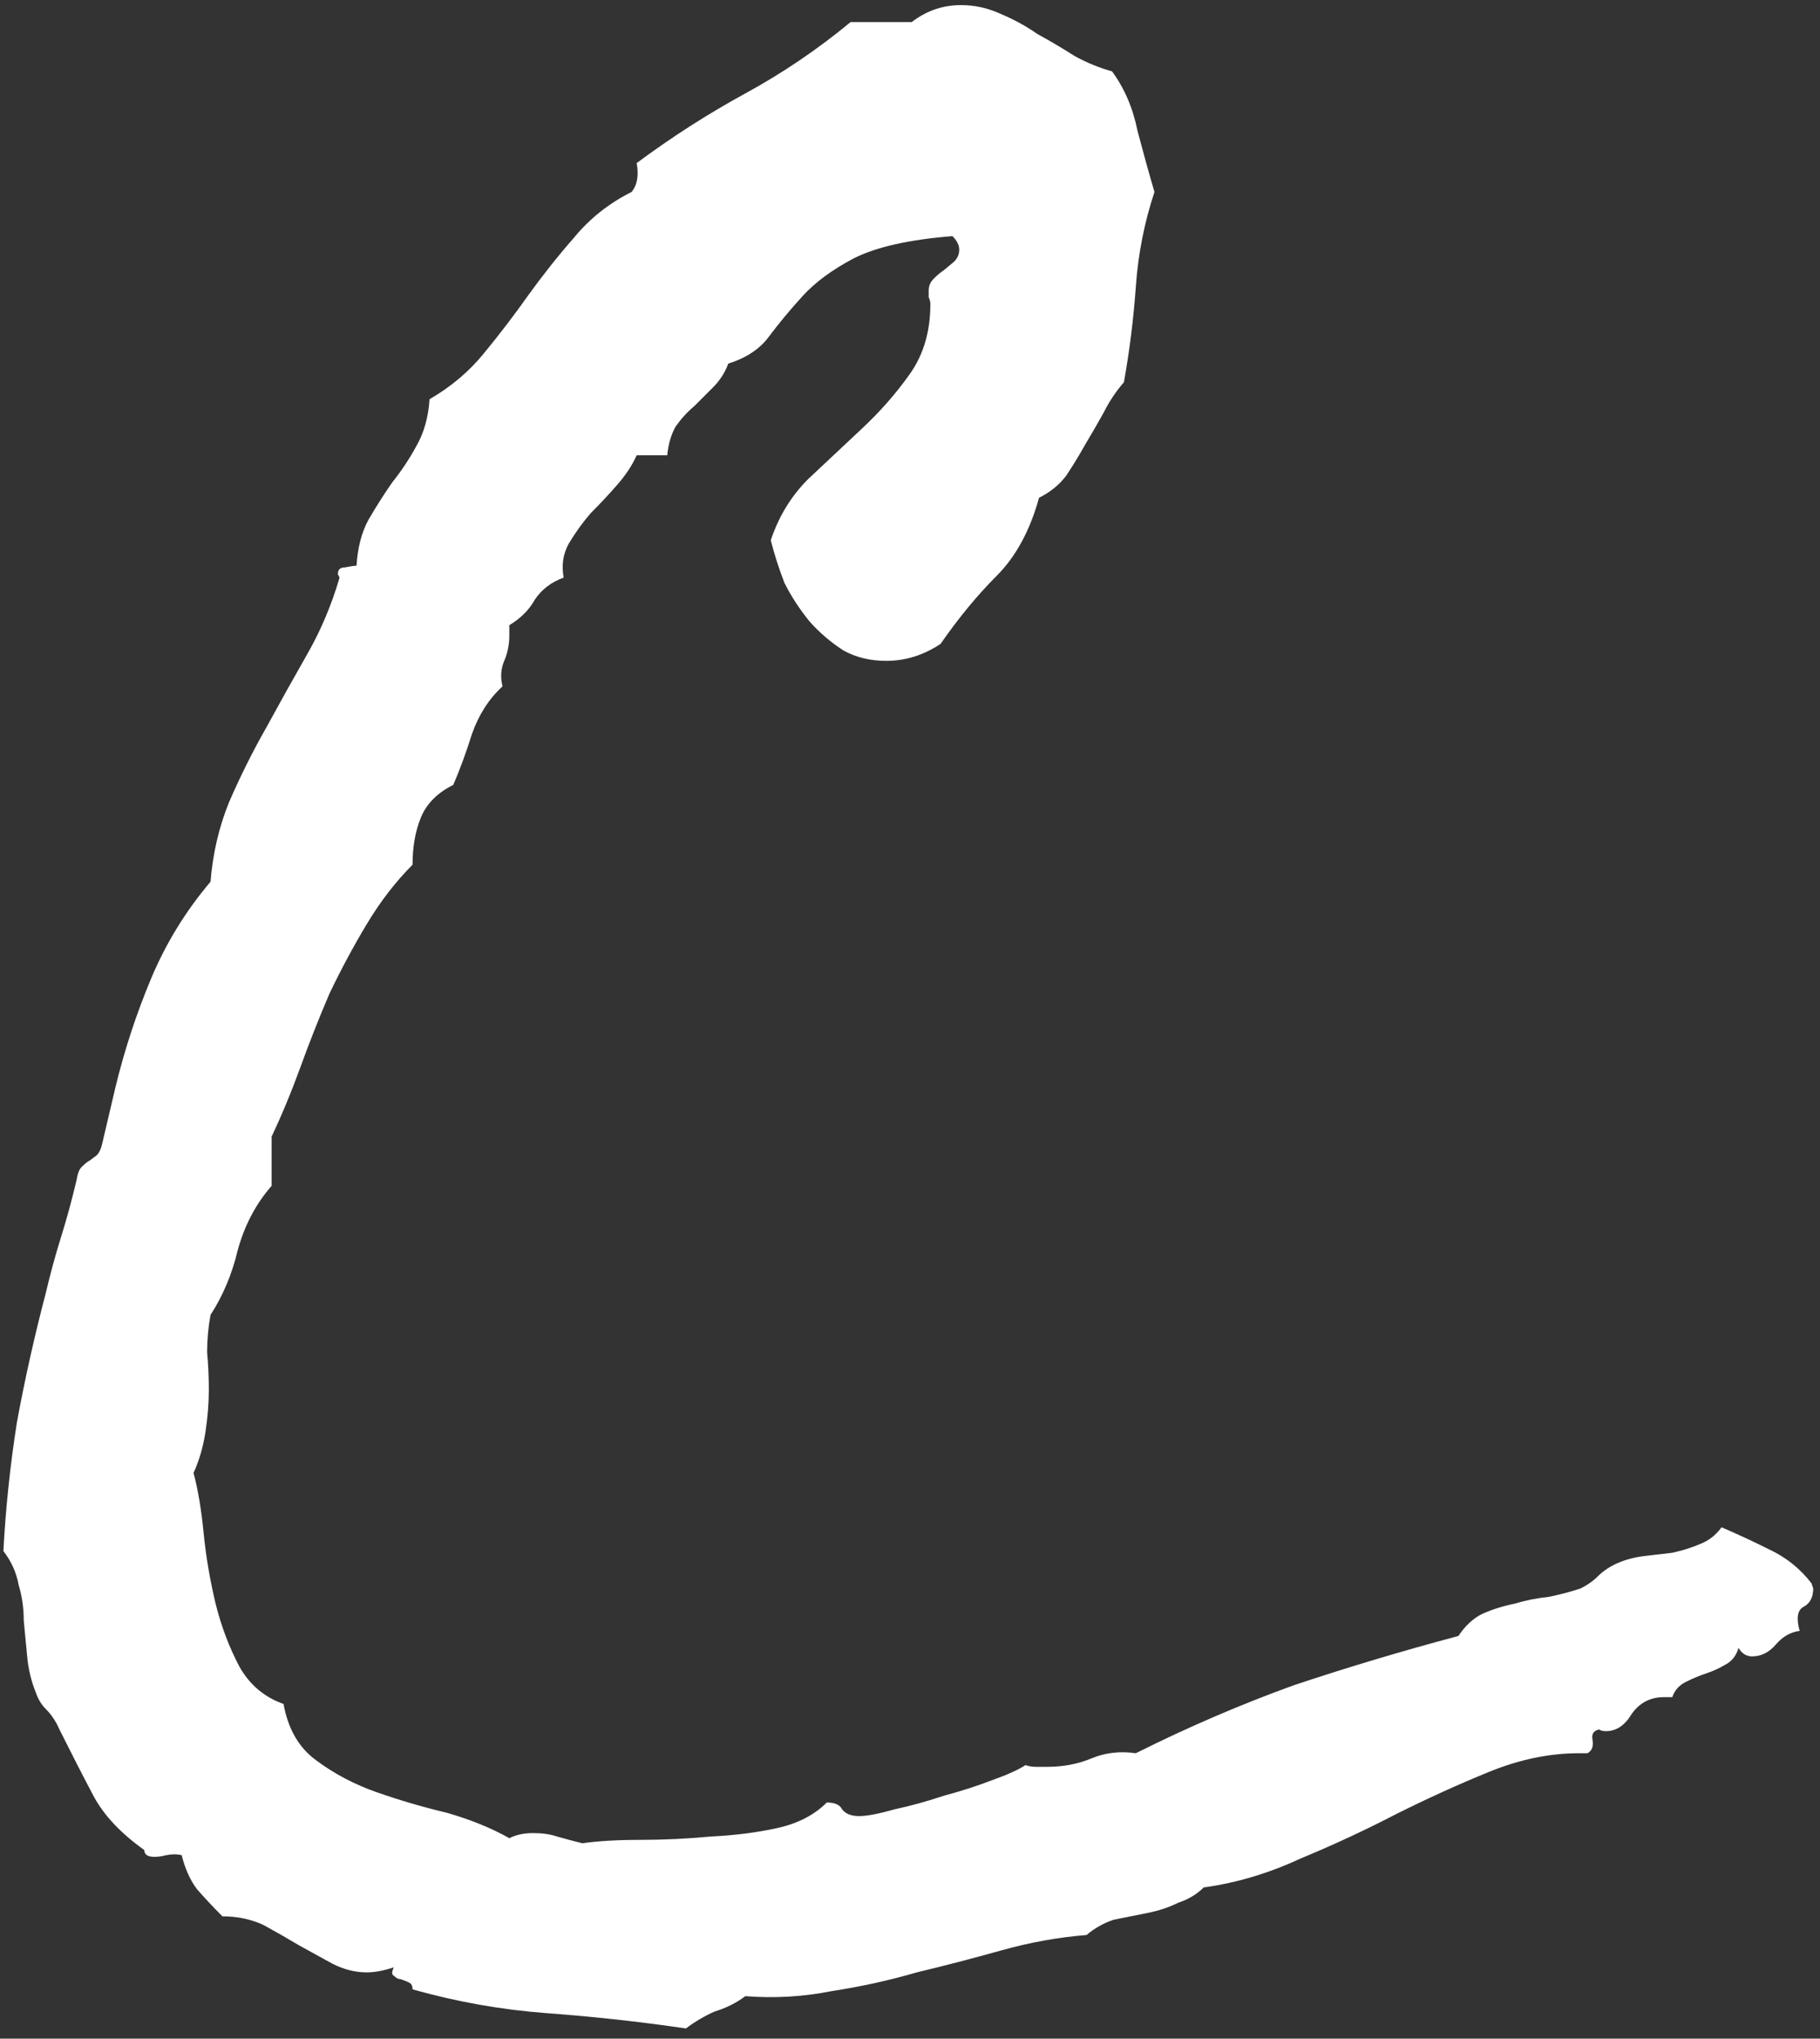 <svg width="134" height="150" viewBox="0 0 134 150" fill="none" xmlns="http://www.w3.org/2000/svg">
<rect x="0" y="0" width="134" height="150" fill="#333333" stroke="none"/>
<path d="M133.5 116.875C133.5 117.542 133.25 118 132.75 118.25C132.333 118.5 132.25 119.083 132.5 120C131.833 120.083 131.25 120.417 130.75 121C130.25 121.583 129.667 121.875 129 121.875C128.583 121.875 128.25 121.667 128 121.25C127.833 121.833 127.5 122.25 127 122.5C126.583 122.75 126.125 122.958 125.625 123.125C125.125 123.292 124.625 123.5 124.125 123.75C123.625 124 123.292 124.375 123.125 124.875H122.5C121.5 124.875 120.708 125.292 120.125 126.125C119.625 126.958 119 127.375 118.25 127.375C118 127.375 117.833 127.333 117.75 127.25C117.333 127.333 117.167 127.583 117.25 128C117.333 128.5 117.208 128.833 116.875 129H116.25C114.083 129 111.875 129.458 109.625 130.375C107.375 131.292 105.083 132.333 102.75 133.5C100.5 134.667 98.167 135.75 95.75 136.75C93.417 137.833 91.042 138.542 88.625 138.875C88.125 139.375 87.5 139.75 86.75 140C86.083 140.333 85.333 140.583 84.5 140.75C83.667 140.917 82.833 141.083 82 141.25C81.25 141.5 80.583 141.875 80 142.375C77.917 142.542 75.833 142.917 73.75 143.5C71.667 144.083 69.583 144.625 67.5 145.125C65.5 145.708 63.417 146.167 61.25 146.5C59.167 146.917 57.042 147.042 54.875 146.875C54.208 147.375 53.458 147.75 52.625 148C51.875 148.333 51.167 148.75 50.5 149.25C47.083 148.75 43.667 148.375 40.25 148.125C36.917 147.875 33.625 147.292 30.375 146.375C30.375 146.125 30.292 145.958 30.125 145.875C29.958 145.792 29.75 145.708 29.5 145.625C29.333 145.625 29.167 145.542 29 145.375C28.833 145.292 28.833 145.083 29 144.75C28.25 145 27.583 145.125 27 145.125C26.167 145.125 25.333 144.917 24.5 144.5C23.75 144.083 22.917 143.625 22 143.125C21.167 142.625 20.292 142.125 19.375 141.625C18.458 141.208 17.458 141 16.375 141C15.708 140.333 15.083 139.667 14.5 139C14 138.333 13.625 137.5 13.375 136.5C13.042 136.417 12.667 136.417 12.25 136.5C11.917 136.583 11.625 136.625 11.375 136.625C10.875 136.625 10.625 136.458 10.625 136.125C8.875 134.875 7.625 133.542 6.875 132.125C6.125 130.708 5.292 129.083 4.375 127.25C4.125 126.667 3.792 126.167 3.375 125.75C3.042 125.417 2.792 125 2.625 124.5C2.292 123.667 2.083 122.792 2 121.875C1.917 120.958 1.833 120.083 1.75 119.25C1.75 118.333 1.625 117.458 1.375 116.625C1.208 115.708 0.833 114.875 0.25 114.125C0.417 110.958 0.75 107.792 1.25 104.625C1.833 101.458 2.542 98.292 3.375 95.125C3.708 93.708 4.083 92.333 4.5 91C4.917 89.667 5.292 88.292 5.625 86.875C5.708 86.375 5.833 86.042 6 85.875C6.25 85.625 6.458 85.458 6.625 85.375L7.125 85C7.292 84.833 7.417 84.583 7.5 84.25L8.5 80C9.167 77.25 10.042 74.583 11.125 72C12.208 69.417 13.667 67.042 15.5 64.875C15.667 62.792 16.125 60.833 16.875 59C17.708 57.083 18.625 55.25 19.625 53.5C20.625 51.667 21.625 49.875 22.625 48.125C23.625 46.375 24.417 44.5 25 42.5L24.875 42.25C24.875 41.917 25.042 41.75 25.375 41.75C25.792 41.667 26.083 41.625 26.25 41.625C26.333 40.292 26.625 39.167 27.125 38.25C27.708 37.25 28.292 36.333 28.875 35.5C29.542 34.667 30.125 33.792 30.625 32.875C31.208 31.875 31.542 30.708 31.625 29.375C33.208 28.458 34.542 27.333 35.625 26C36.792 24.583 37.875 23.167 38.875 21.75C39.958 20.25 41.083 18.833 42.25 17.5C43.417 16.083 44.833 14.958 46.5 14.125C46.917 13.625 47.042 12.917 46.875 12C49.458 10.083 52.125 8.375 54.875 6.875C57.625 5.375 60.208 3.625 62.625 1.625H67.125C68.208 0.792 69.417 0.375 70.75 0.375C71.75 0.375 72.708 0.583 73.625 1C74.625 1.417 75.542 1.917 76.375 2.5C77.292 3 78.208 3.542 79.125 4.125C80.042 4.625 80.958 5 81.875 5.25C82.792 6.5 83.417 7.958 83.75 9.625C84.167 11.208 84.583 12.708 85 14.125C84.25 16.375 83.792 18.708 83.625 21.125C83.458 23.458 83.167 25.792 82.75 28.125C82.167 28.792 81.667 29.542 81.25 30.375C80.833 31.125 80.375 31.917 79.875 32.75C79.458 33.5 79 34.25 78.5 35C78 35.667 77.333 36.208 76.5 36.625C75.833 39.042 74.792 40.958 73.375 42.375C71.958 43.792 70.583 45.458 69.25 47.375C68 48.208 66.667 48.625 65.25 48.625C64.083 48.625 63.042 48.375 62.125 47.875C61.208 47.292 60.375 46.583 59.625 45.75C58.875 44.833 58.25 43.875 57.75 42.875C57.333 41.792 57 40.75 56.75 39.75C57.333 38 58.25 36.5 59.5 35.25C60.833 34 62.167 32.75 63.5 31.5C64.833 30.25 66 28.917 67 27.5C68 26.083 68.5 24.375 68.5 22.375C68.5 22.208 68.458 22.042 68.375 21.875C68.375 21.708 68.375 21.542 68.375 21.375C68.375 21.042 68.5 20.75 68.75 20.5C69 20.25 69.25 20.042 69.5 19.875L70.25 19.25C70.5 19 70.625 18.708 70.625 18.375C70.625 18.042 70.458 17.708 70.125 17.375C66.958 17.625 64.542 18.167 62.875 19C61.292 19.833 60.042 20.75 59.125 21.75C58.208 22.75 57.375 23.75 56.625 24.75C55.958 25.667 54.958 26.333 53.625 26.75C53.375 27.417 53 28 52.5 28.5C52.083 28.917 51.625 29.375 51.125 29.875C50.625 30.292 50.167 30.792 49.75 31.375C49.417 31.958 49.208 32.667 49.125 33.5H46.875C46.542 34.25 46.042 35 45.375 35.75C44.792 36.417 44.167 37.083 43.5 37.75C42.917 38.417 42.375 39.167 41.875 40C41.458 40.75 41.333 41.583 41.5 42.5C40.583 42.833 39.875 43.375 39.375 44.125C38.958 44.875 38.333 45.5 37.5 46V46.75C37.5 47.417 37.375 48.042 37.125 48.625C36.875 49.208 36.833 49.833 37 50.5C36 51.417 35.25 52.583 34.75 54C34.333 55.333 33.875 56.583 33.375 57.75C32.208 58.333 31.417 59.125 31 60.125C30.583 61.125 30.375 62.292 30.375 63.625C29.125 64.875 28 66.333 27 68C26 69.667 25.083 71.375 24.25 73.125C23.5 74.875 22.792 76.667 22.125 78.5C21.458 80.333 20.75 82.042 20 83.625V87.25C18.833 88.583 18 90.167 17.5 92C17.083 93.75 16.417 95.333 15.5 96.75C15.333 97.667 15.25 98.583 15.25 99.5C15.333 100.417 15.375 101.333 15.375 102.25C15.375 103.25 15.292 104.292 15.125 105.375C14.958 106.458 14.667 107.458 14.25 108.375C14.583 109.625 14.833 111.125 15 112.875C15.167 114.542 15.458 116.25 15.875 118C16.292 119.667 16.875 121.208 17.625 122.625C18.375 123.958 19.458 124.875 20.875 125.375C21.208 127.208 22 128.583 23.25 129.5C24.583 130.5 26.083 131.292 27.75 131.875C29.417 132.458 31.125 132.958 32.875 133.375C34.625 133.875 36.167 134.5 37.5 135.25C38 135 38.583 134.875 39.25 134.875C39.917 134.875 40.5 134.958 41 135.125C41.583 135.292 42.208 135.458 42.875 135.625C44.042 135.458 45.458 135.375 47.125 135.375C48.875 135.375 50.625 135.292 52.375 135.125C54.125 135.042 55.75 134.833 57.25 134.5C58.75 134.167 59.958 133.542 60.875 132.625C61.458 132.625 61.833 132.792 62 133.125C62.25 133.458 62.667 133.625 63.25 133.625C63.833 133.625 64.708 133.458 65.875 133.125C67.042 132.875 68.25 132.542 69.5 132.125C70.75 131.792 71.917 131.417 73 131C74.167 130.583 75 130.208 75.5 129.875C75.75 129.958 76 130 76.25 130H77.125C78.292 130 79.375 129.792 80.375 129.375C81.375 128.958 82.458 128.833 83.625 129C87.458 127.083 91.333 125.417 95.25 124C99.25 122.667 103.292 121.458 107.375 120.375C107.875 119.625 108.458 119.083 109.125 118.75C109.875 118.417 110.667 118.167 111.5 118C112.333 117.75 113.167 117.583 114 117.5C114.833 117.333 115.625 117.125 116.375 116.875C116.875 116.625 117.292 116.333 117.625 116C118.042 115.583 118.542 115.25 119.125 115C119.708 114.75 120.333 114.583 121 114.5C121.75 114.417 122.458 114.333 123.125 114.25C123.875 114.083 124.542 113.875 125.125 113.625C125.792 113.375 126.333 112.958 126.75 112.375C127.917 112.875 129.083 113.417 130.25 114C131.5 114.583 132.542 115.417 133.375 116.5L133.5 116.875Z" fill="white"/>
</svg>

